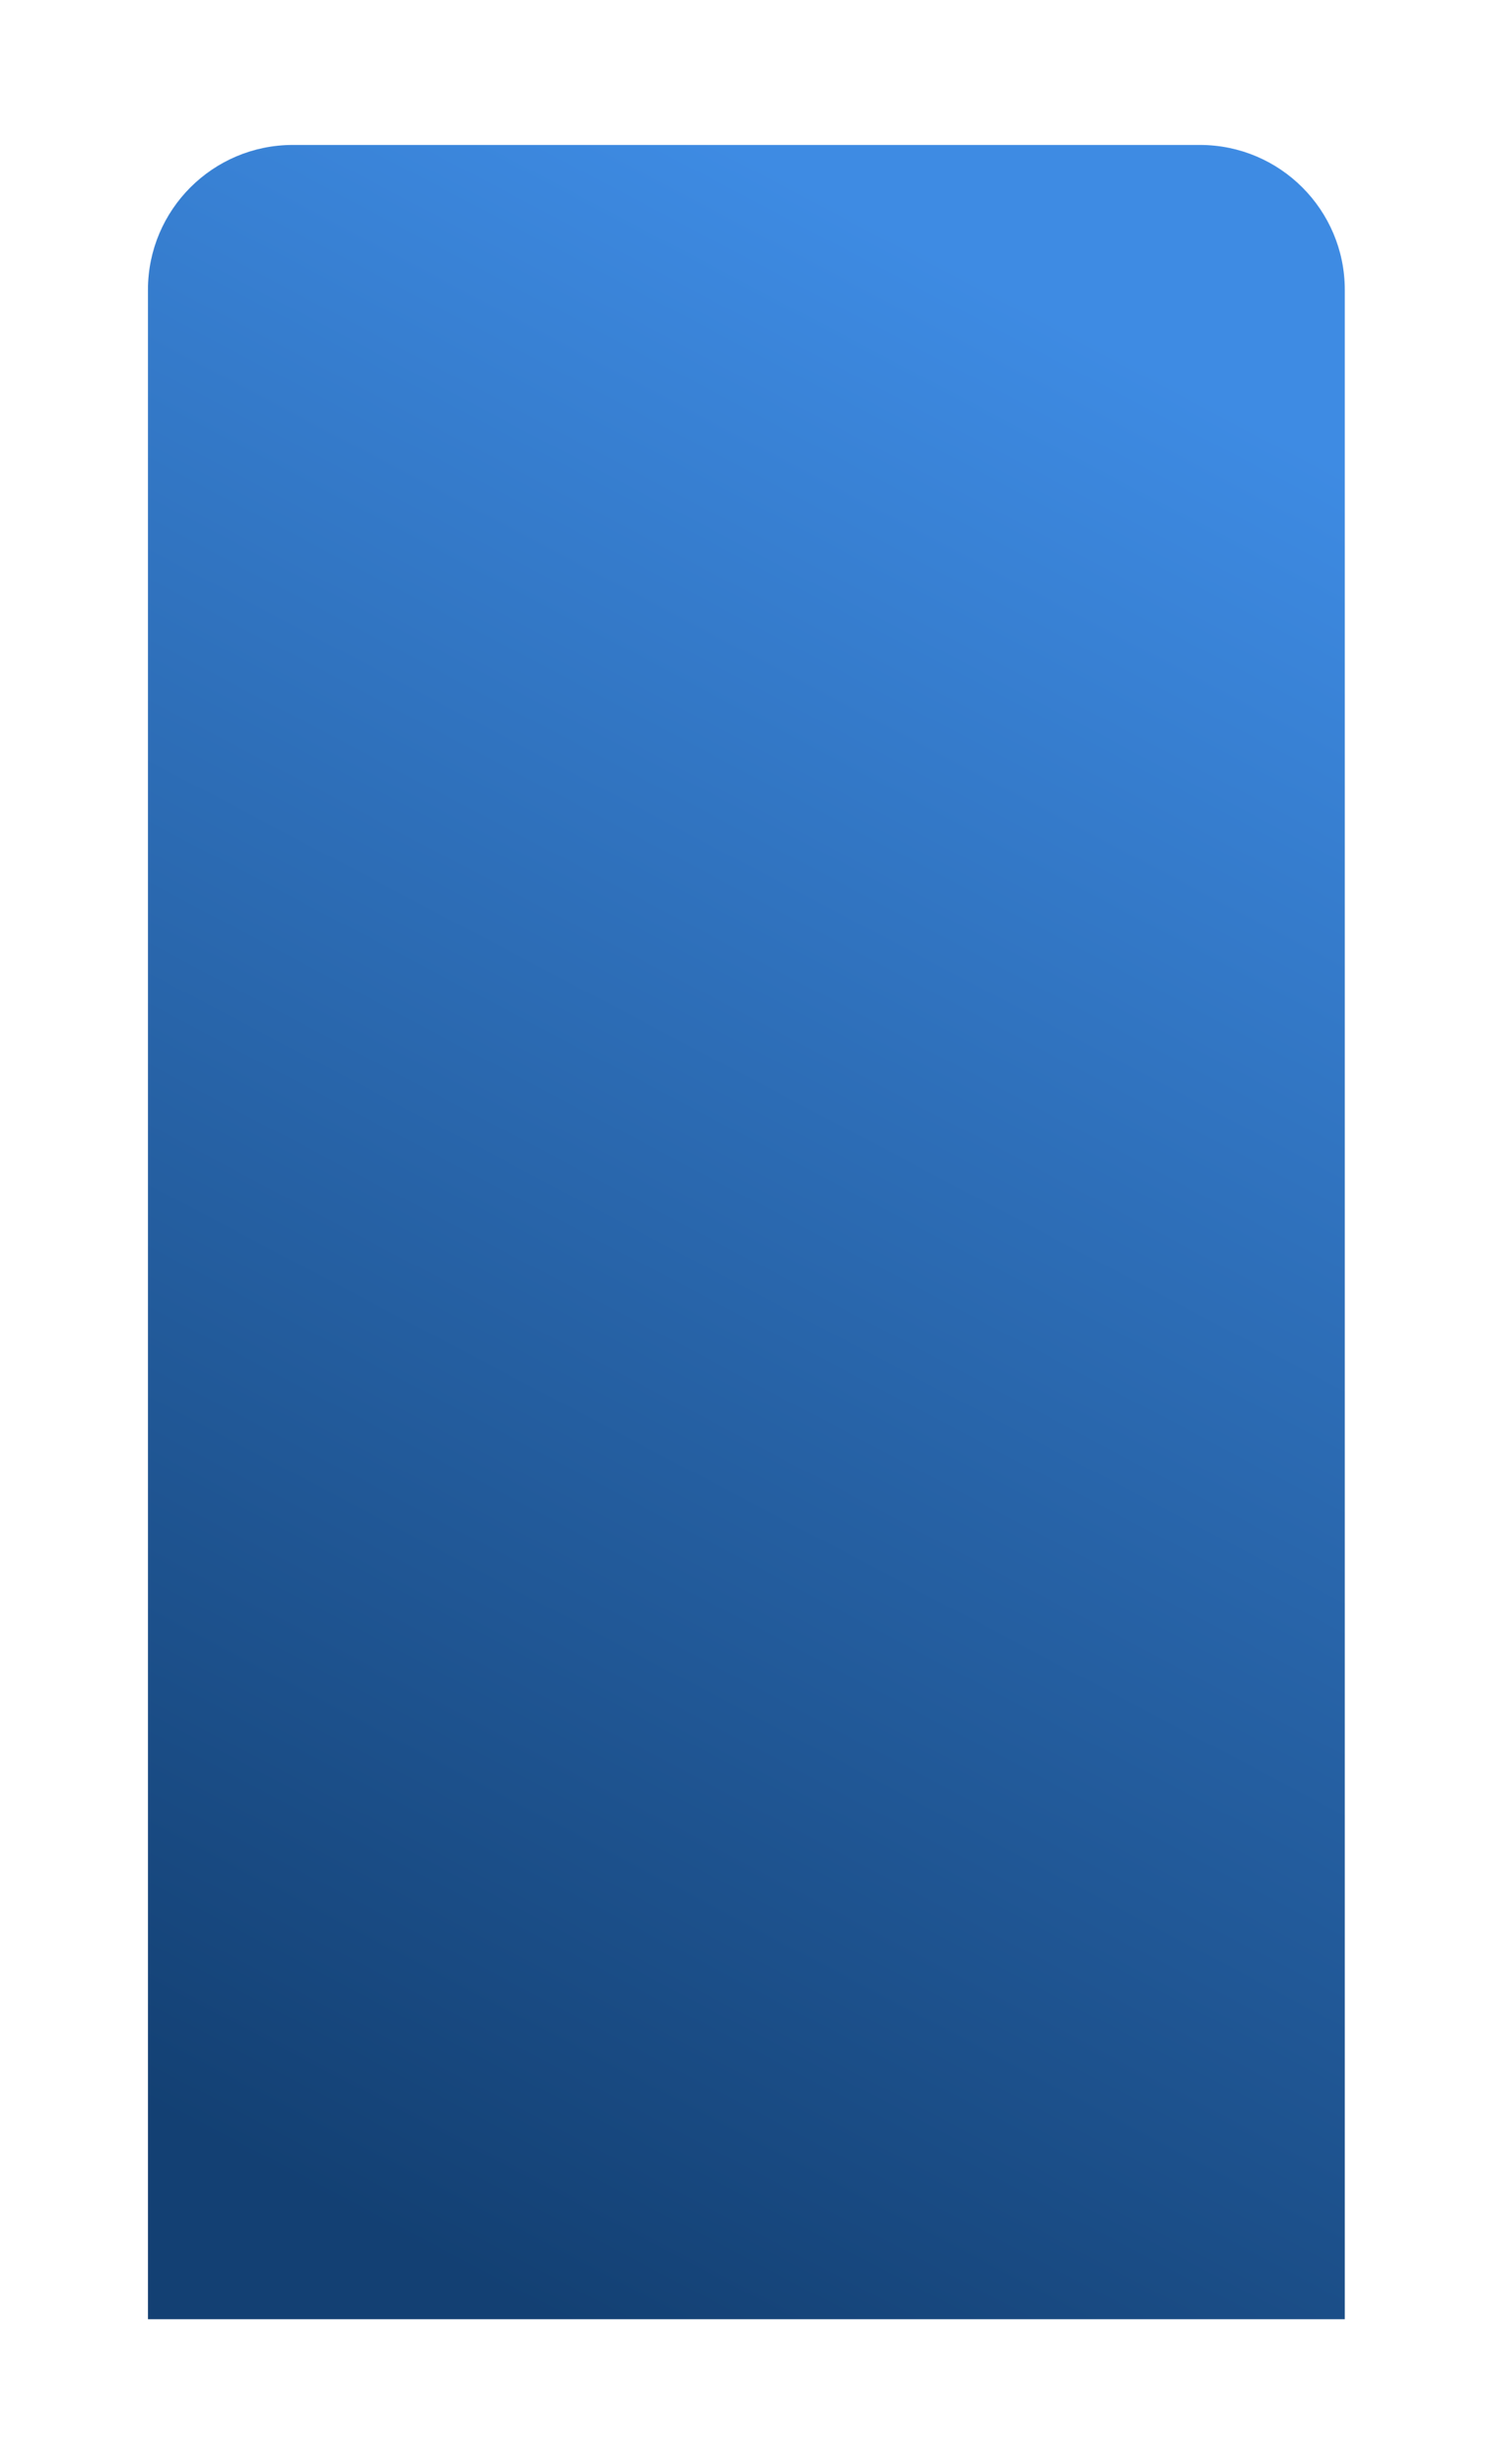 <svg width="381" height="629" viewBox="0 0 381 629" fill="none" xmlns="http://www.w3.org/2000/svg">
<g filter="url(#filter0_d)">
<path d="M33.781 77C33.781 56.566 50.346 40 70.781 40H302.411C322.845 40 339.411 56.566 339.411 77V595H33.781V77Z" fill="url(#paint0_linear)"/>
</g>
<defs>
<filter id="filter0_d" x="0.781" y="0" width="379.63" height="629" filterUnits="userSpaceOnUse" color-interpolation-filters="sRGB">
<feFlood flood-opacity="0" result="BackgroundImageFix"/>
<feColorMatrix in="SourceAlpha" type="matrix" values="0 0 0 0 0 0 0 0 0 0 0 0 0 0 0 0 0 0 127 0"/>
<feOffset dx="4" dy="-3"/>
<feGaussianBlur stdDeviation="18.5"/>
<feColorMatrix type="matrix" values="0 0 0 0 0 0 0 0 0 0 0 0 0 0 0 0 0 0 0.17 0"/>
<feBlend mode="normal" in2="BackgroundImageFix" result="effect1_dropShadow"/>
<feBlend mode="normal" in="SourceGraphic" in2="effect1_dropShadow" result="shape"/>
</filter>
<linearGradient id="paint0_linear" x1="287.647" y1="94.951" x2="48.355" y2="549.036" gradientUnits="userSpaceOnUse">
<stop stop-color="#3E8BE3"/>
<stop offset="1" stop-color="#134073"/>
</linearGradient>
</defs>
</svg>
